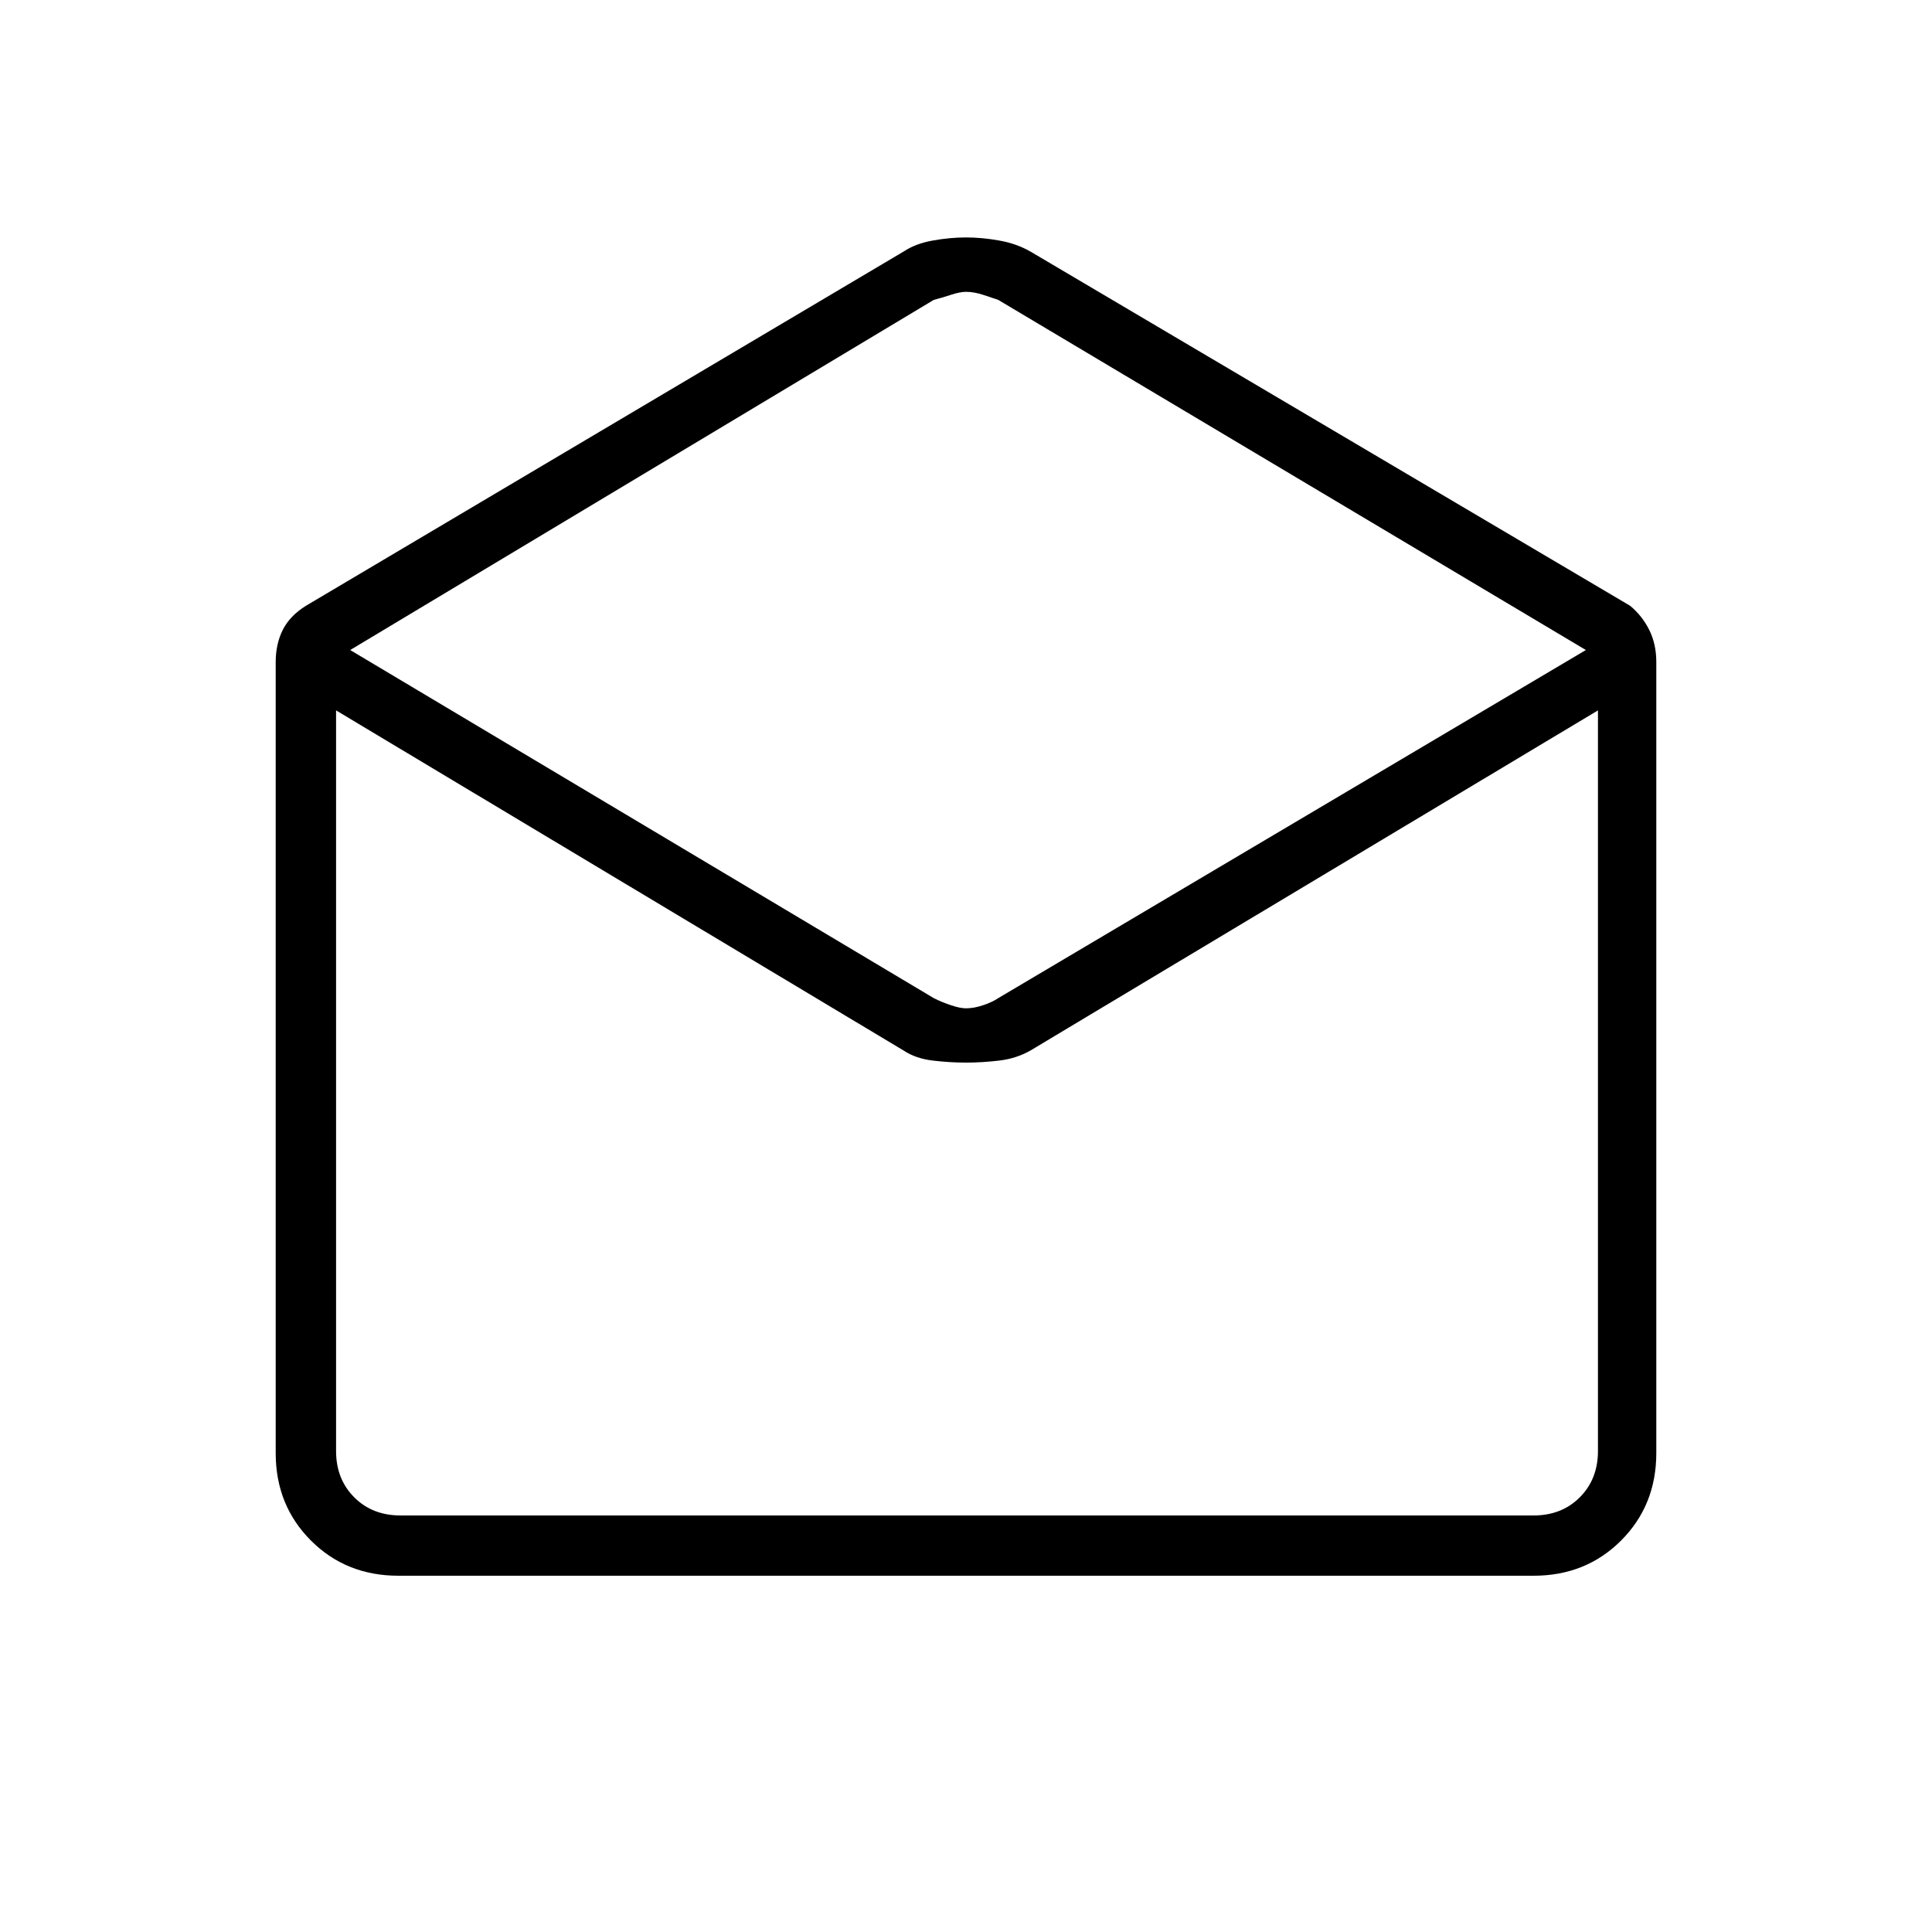 <svg xmlns="http://www.w3.org/2000/svg" height="20" width="20"><path d="M4.125 16.312Q3.583 16.312 3.219 15.948Q2.854 15.583 2.854 15.042V6.854Q2.854 6.667 2.927 6.521Q3 6.375 3.167 6.271L9.354 2.604Q9.479 2.521 9.656 2.49Q9.833 2.458 10 2.458Q10.167 2.458 10.344 2.49Q10.521 2.521 10.667 2.604L16.875 6.271Q17 6.375 17.073 6.521Q17.146 6.667 17.146 6.854V15.042Q17.146 15.583 16.781 15.948Q16.417 16.312 15.875 16.312ZM10 10.438Q10.083 10.438 10.177 10.406Q10.271 10.375 10.333 10.333L16.417 6.729L10.333 3.104Q10.271 3.083 10.177 3.052Q10.083 3.021 10 3.021Q9.938 3.021 9.844 3.052Q9.75 3.083 9.667 3.104L3.625 6.729L9.667 10.333Q9.75 10.375 9.844 10.406Q9.938 10.438 10 10.438ZM4.146 15.688H15.875Q16.167 15.688 16.354 15.5Q16.542 15.312 16.542 15.021V7.354L10.667 10.875Q10.521 10.958 10.344 10.979Q10.167 11 10 11Q9.833 11 9.656 10.979Q9.479 10.958 9.354 10.875L3.479 7.354V15.021Q3.479 15.312 3.667 15.5Q3.854 15.688 4.146 15.688ZM4.146 15.688Q3.854 15.688 3.667 15.688Q3.479 15.688 3.479 15.688H9.354Q9.479 15.688 9.656 15.688Q9.833 15.688 10 15.688Q10.167 15.688 10.344 15.688Q10.521 15.688 10.667 15.688H16.542Q16.542 15.688 16.354 15.688Q16.167 15.688 15.875 15.688Z"/></svg>
